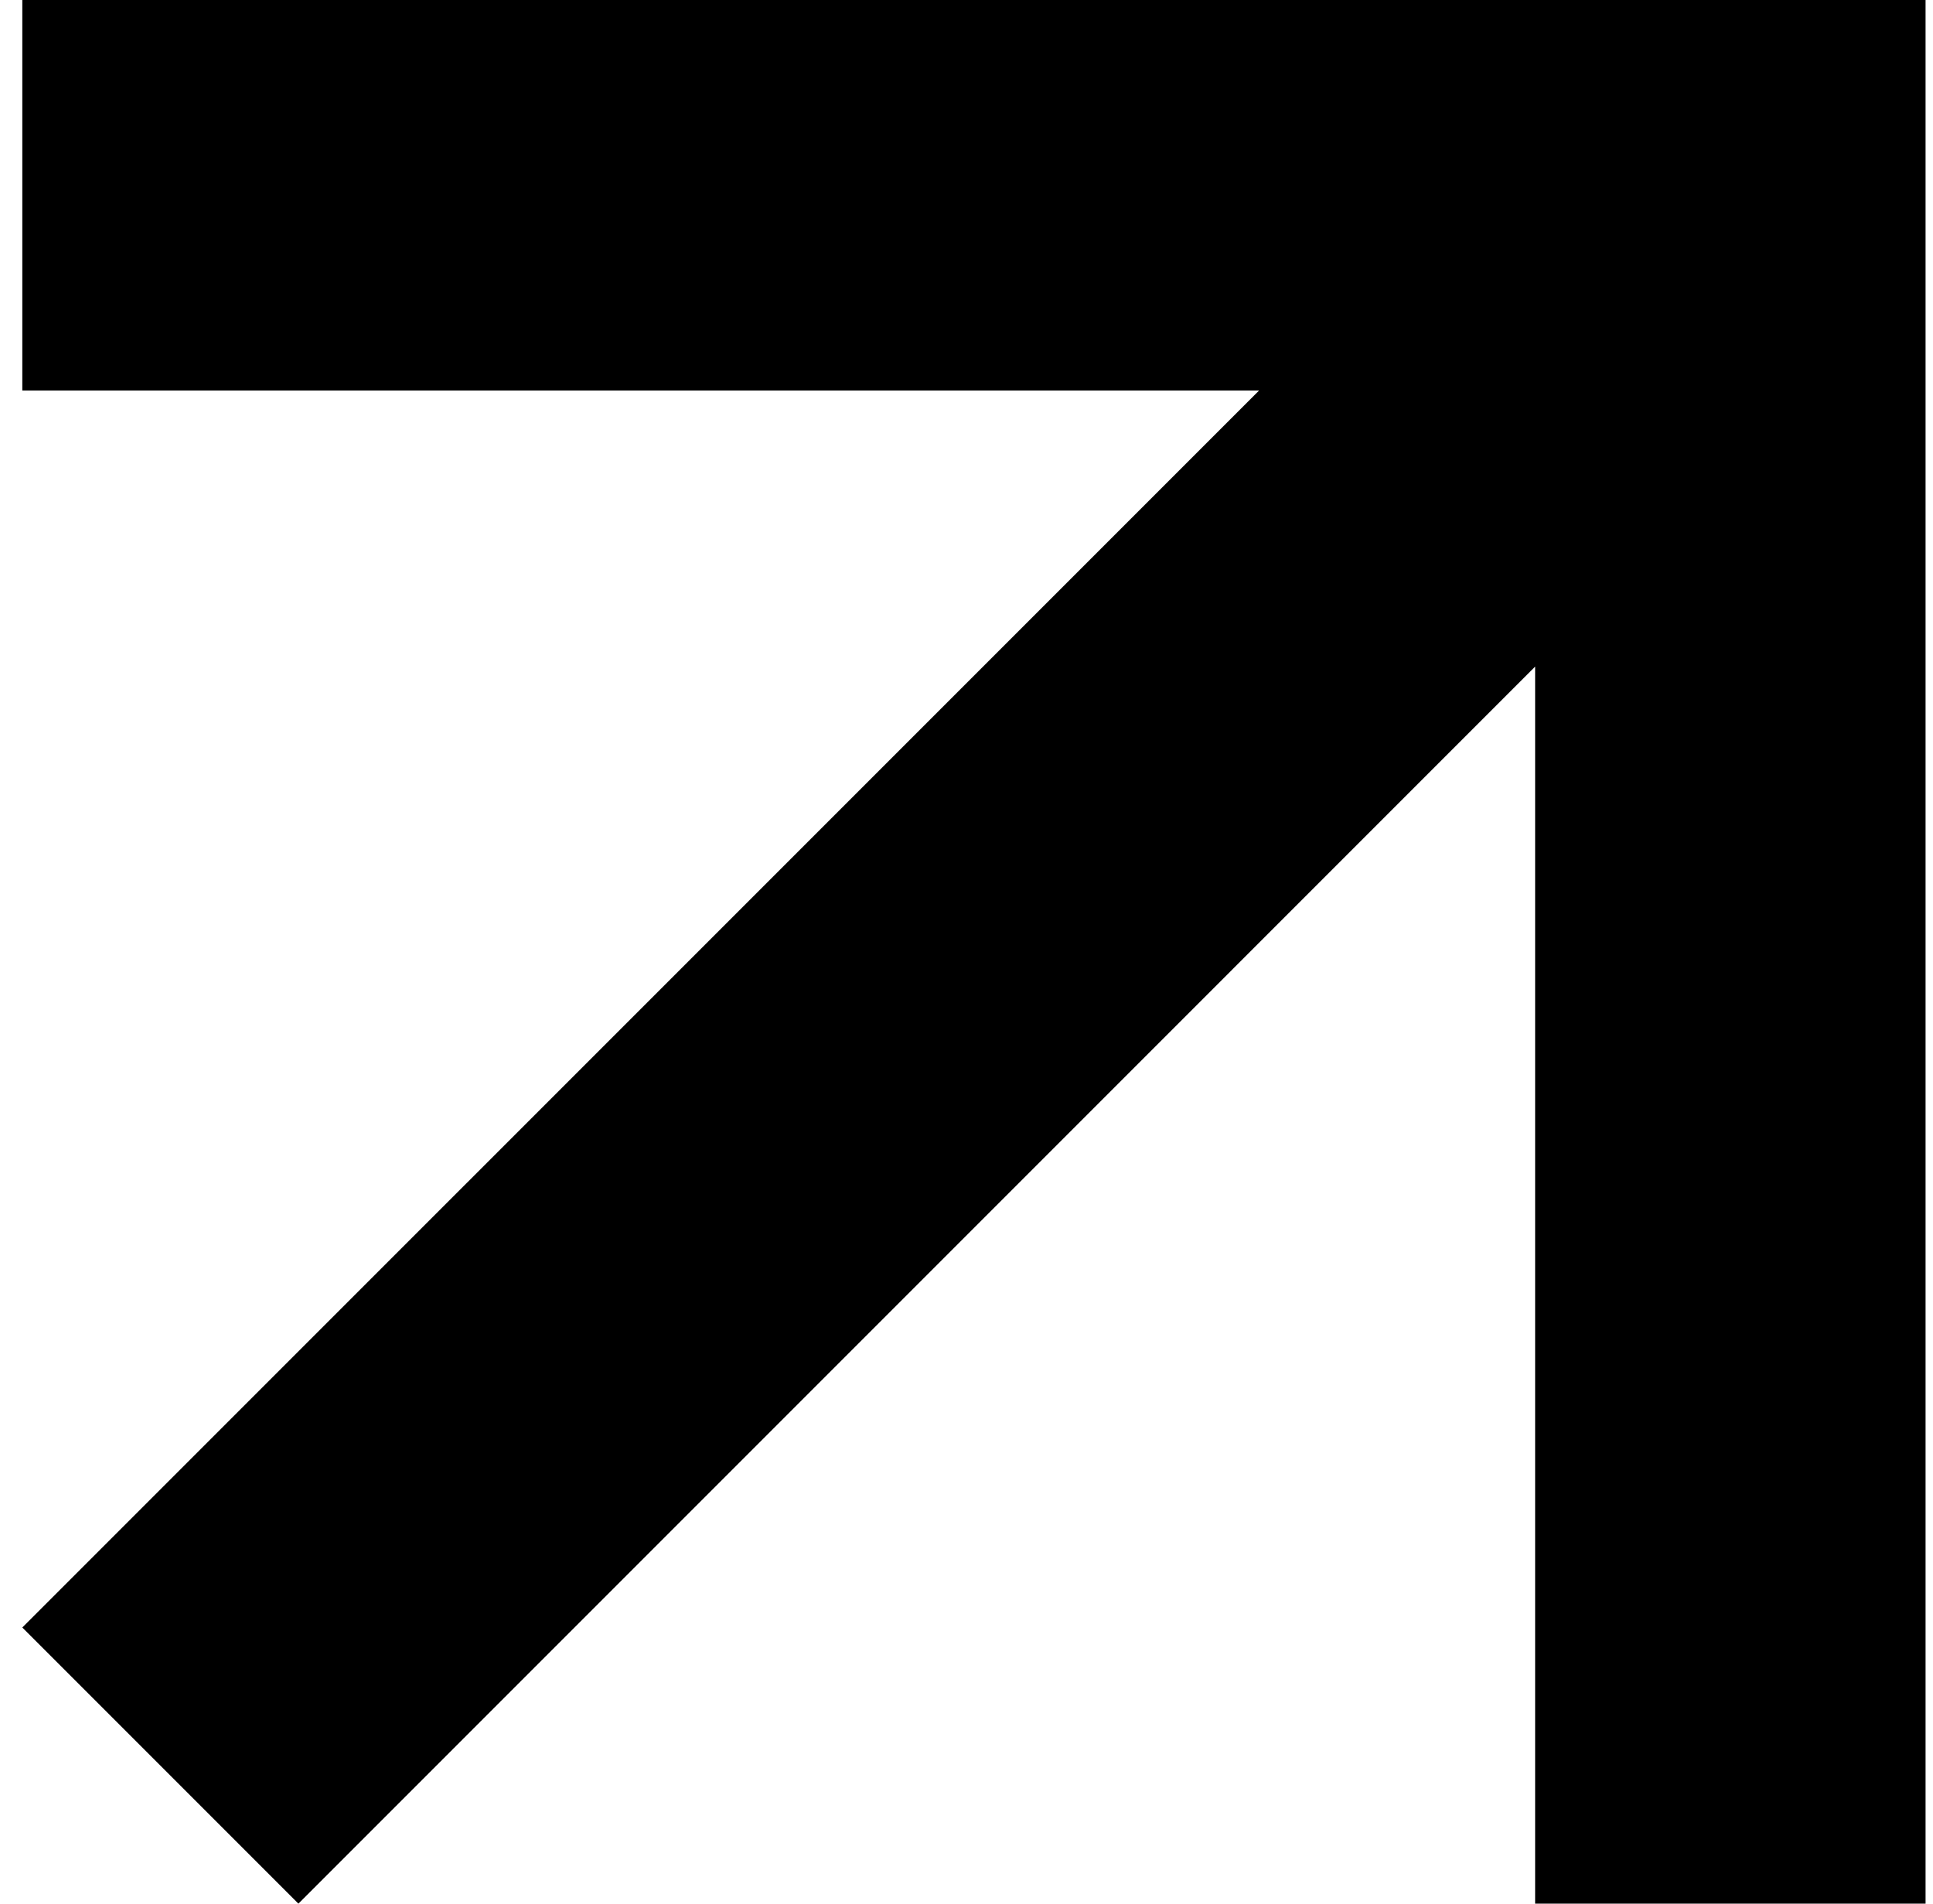 <svg focusable="false" aria-hidden="true" viewBox="0 0 65 64" xmlns="http://www.w3.org/2000/svg" width="65" height="64" fill="none"><path d="M51.621 0H0.75V13.129H42.339L0.75 54.716L10.034 64L51.621 22.411V64H64.75V13.129V0H51.621Z" fill="currentColor"></path></svg>